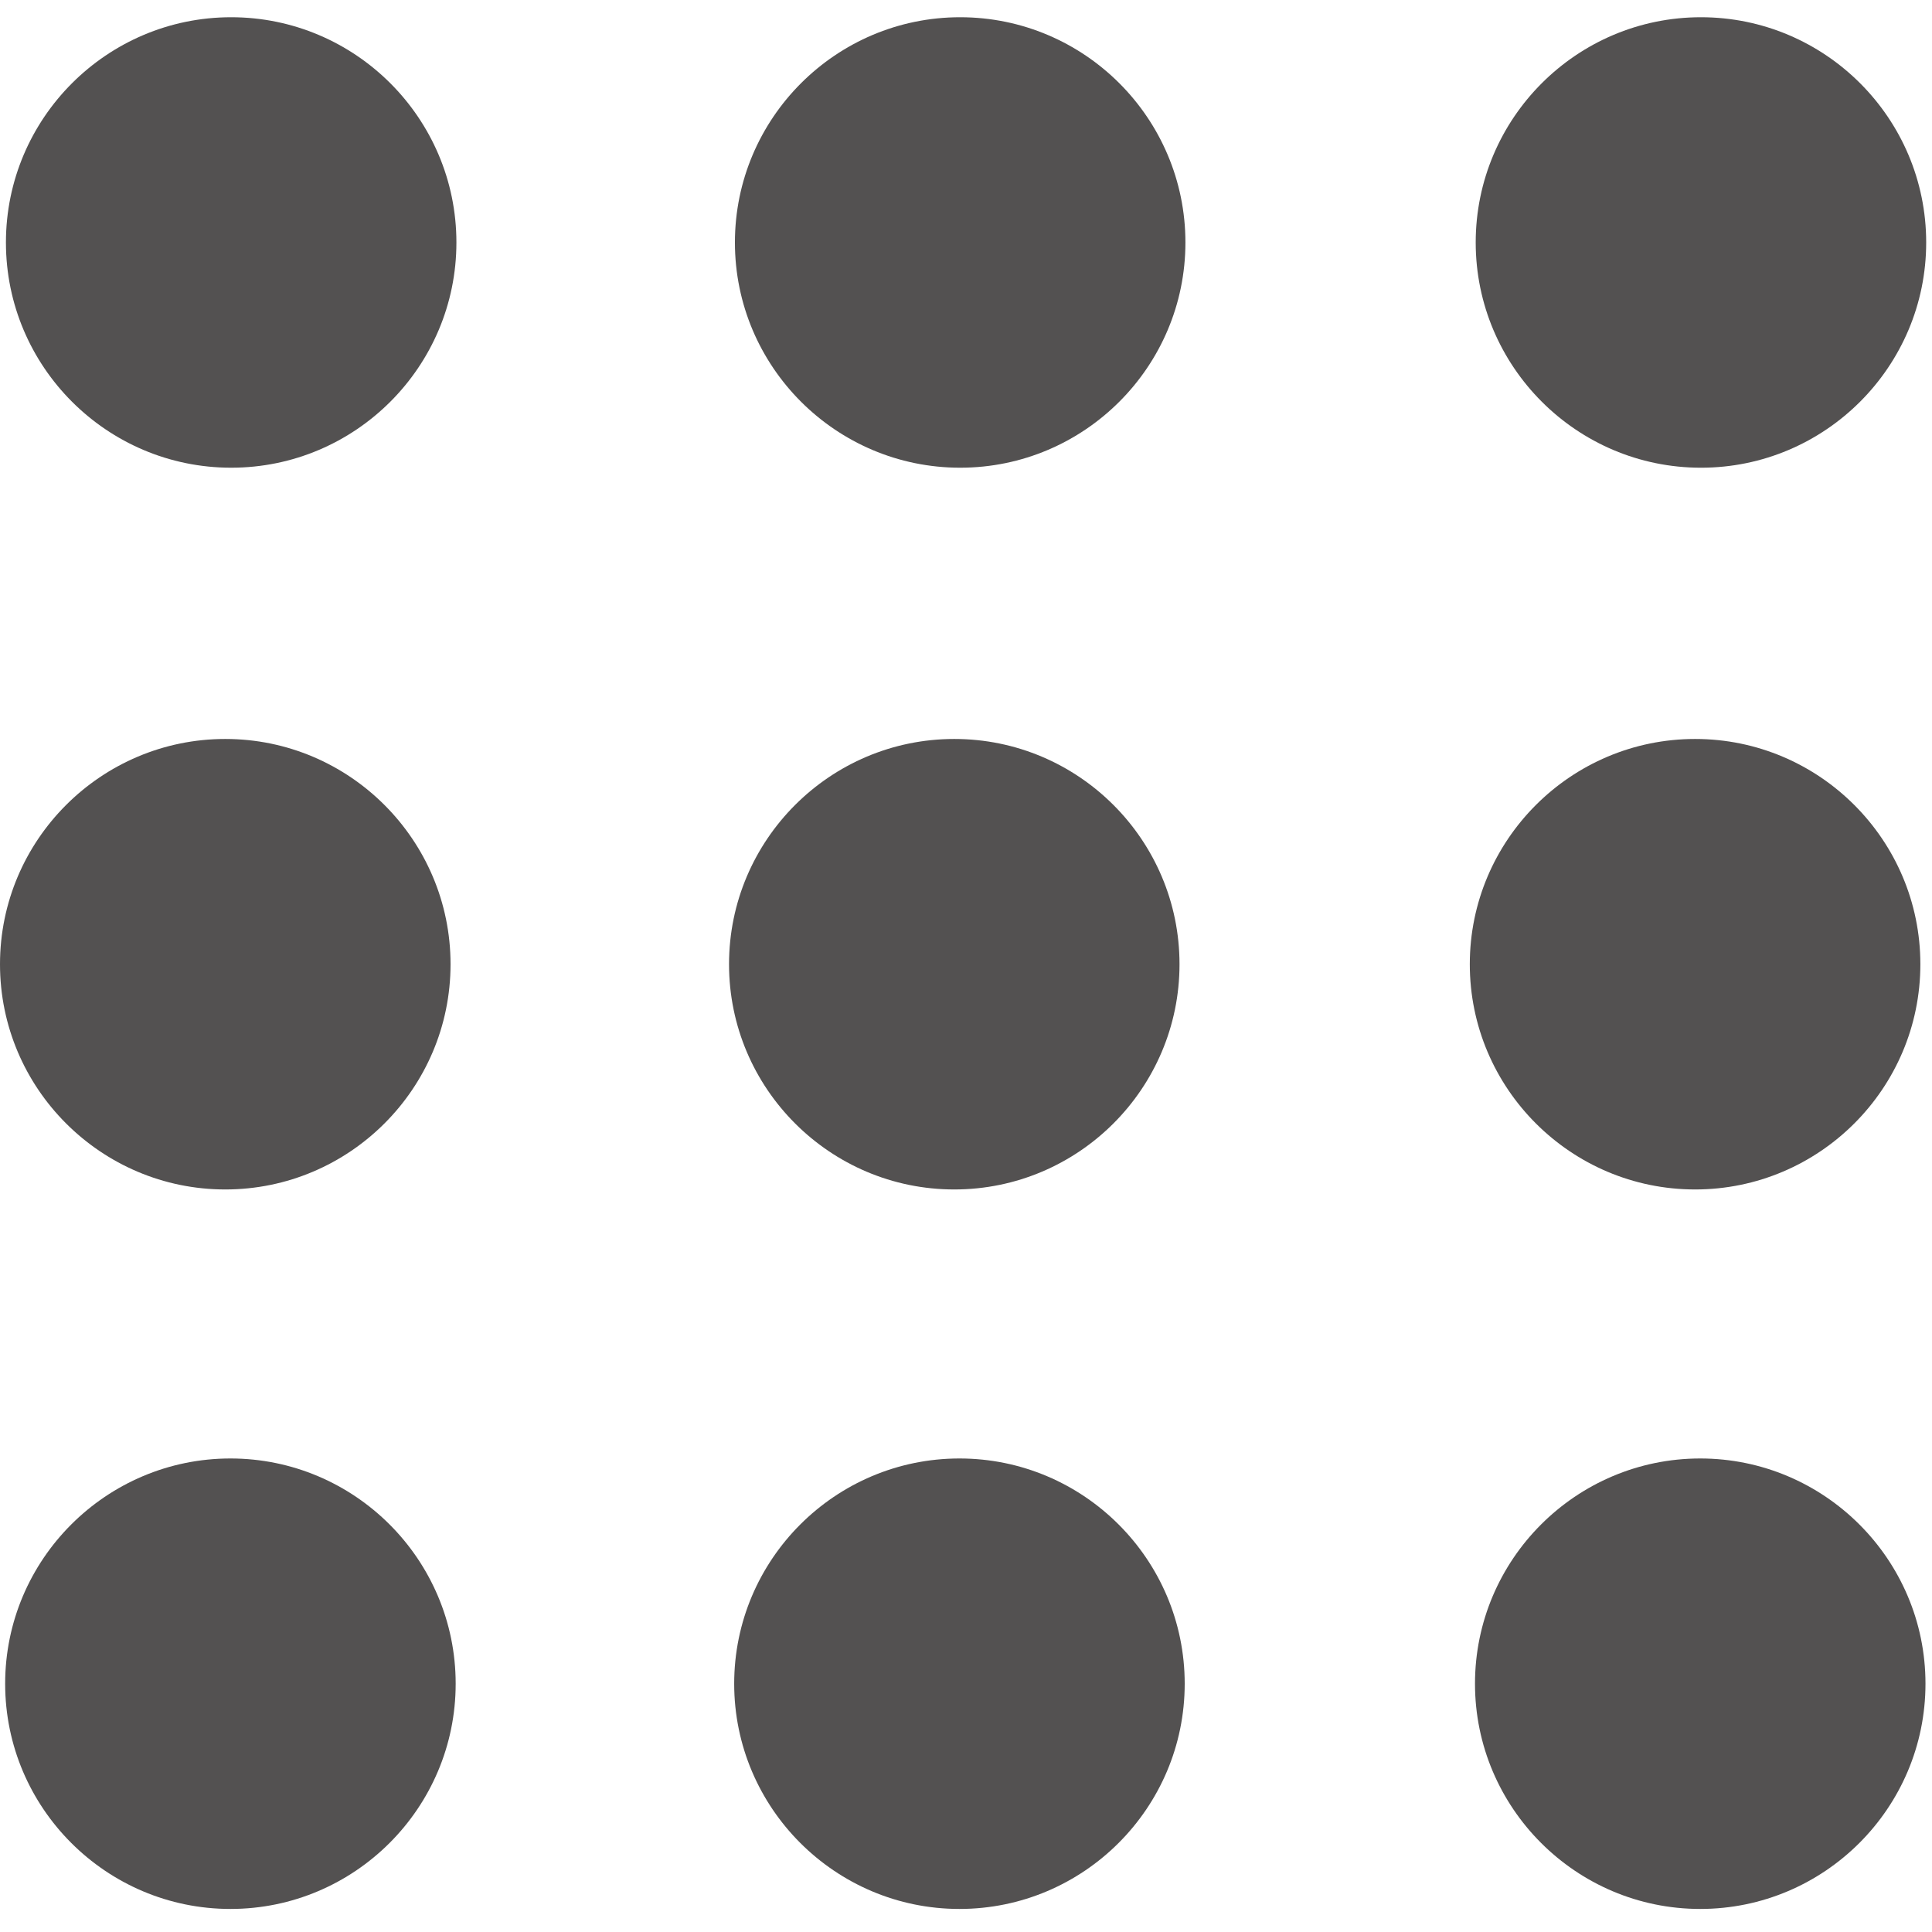<svg width="277" height="277" viewBox="0 0 277 277" fill="none" xmlns="http://www.w3.org/2000/svg">
<g clip-path="url(#clip0)">
<path d="M33.144 2.471C15.336 2.471 0.85 16.958 0.85 34.765C0.85 52.572 15.33 67.058 33.144 67.058C50.958 67.058 65.438 52.572 65.438 34.765C65.438 16.958 50.951 2.471 33.144 2.471Z" fill="#535151"/>
<path d="M137.663 2.471C119.856 2.471 105.369 16.958 105.369 34.765C105.369 52.572 119.856 67.058 137.663 67.058C155.471 67.058 169.96 52.572 169.96 34.765C169.96 16.958 155.477 2.471 137.663 2.471Z" fill="#535151"/>
<path d="M243.873 67.059C261.677 67.059 276.167 52.573 276.167 34.766C276.167 16.959 261.689 2.471 243.873 2.471C226.057 2.471 211.579 16.958 211.579 34.765C211.579 52.572 226.068 67.059 243.873 67.059Z" fill="#535151"/>
<path d="M32.3 170.539C50.107 170.539 64.597 156.056 64.597 138.246C64.597 120.435 50.107 105.949 32.3 105.949C14.493 105.949 0 120.436 0 138.246C0 156.056 14.493 170.539 32.3 170.539Z" fill="#535151"/>
<path d="M136.819 170.539C154.623 170.539 169.113 156.056 169.113 138.246C169.113 120.435 154.635 105.949 136.819 105.949C119.006 105.949 104.525 120.435 104.525 138.246C104.525 156.056 119.012 170.539 136.819 170.539Z" fill="#535151"/>
<path d="M243.038 170.539C260.849 170.539 275.332 156.056 275.332 138.246C275.332 120.435 260.849 105.949 243.038 105.949C225.227 105.949 210.732 120.435 210.732 138.246C210.732 156.056 225.222 170.539 243.038 170.539Z" fill="#535151"/>
<path d="M33.039 209.108C15.232 209.108 0.739 223.591 0.739 241.402C0.739 259.206 15.232 273.695 33.039 273.695C50.846 273.695 65.332 259.213 65.332 241.402C65.332 223.591 50.846 209.108 33.039 209.108Z" fill="#535151"/>
<path d="M137.564 209.108C119.756 209.108 105.264 223.591 105.264 241.402C105.264 259.206 119.751 273.695 137.564 273.695C155.368 273.695 169.857 259.213 169.857 241.402C169.857 223.591 155.368 209.108 137.564 209.108Z" fill="#535151"/>
<path d="M243.771 209.108C225.967 209.108 211.477 223.591 211.477 241.402C211.477 259.206 225.967 273.695 243.771 273.695C261.582 273.695 276.065 259.213 276.065 241.402C276.065 223.591 261.575 209.108 243.771 209.108Z" fill="#535151"/>
</g>
<defs>
<clipPath id="clip0">
<rect width="276.167" height="276.167" fill="white"/>
</clipPath>
</defs>
</svg>

